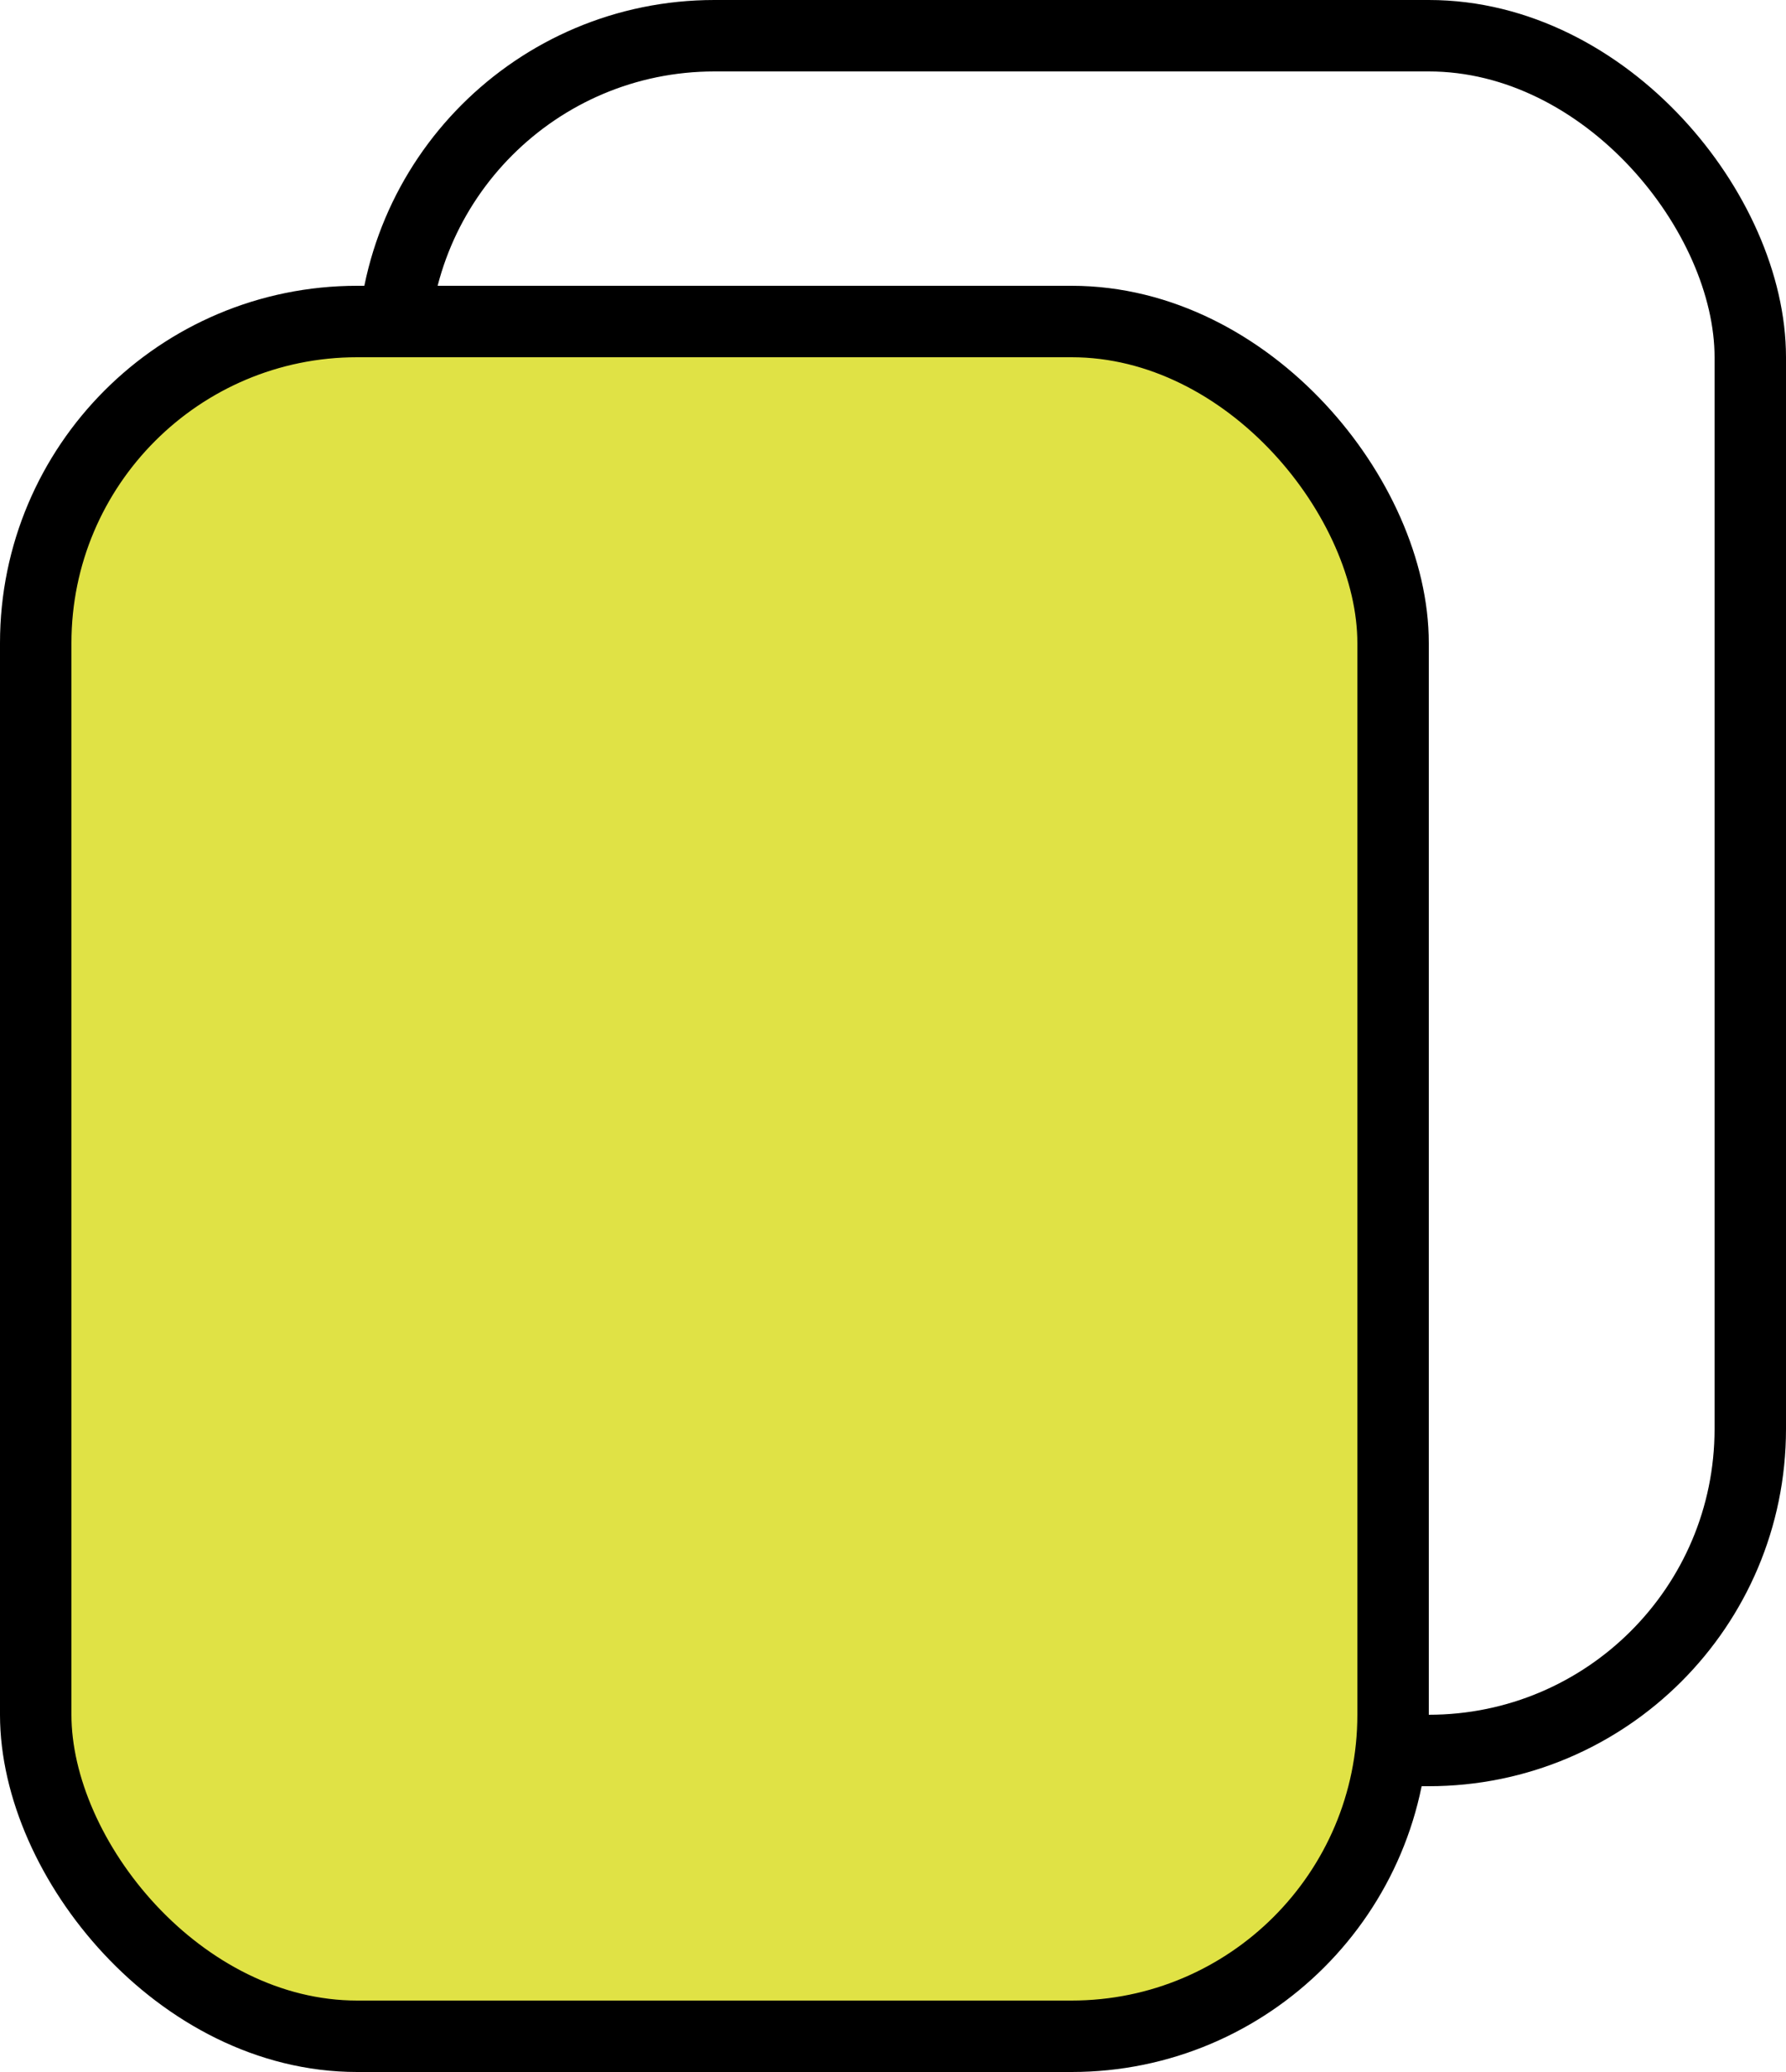 <svg width="25" height="29" viewBox="0 0 25 29" fill="none" xmlns="http://www.w3.org/2000/svg">
<g id="Group 4">
<rect id="Rectangle 2" x="5.5" y="0.5" width="19" height="24" rx="4.5" stroke="black"/>
<rect id="Rectangle 1" x="0.5" y="4.5" width="19" height="24" rx="4.5" fill="#E0E245" stroke="black"/>
</g>
</svg>
